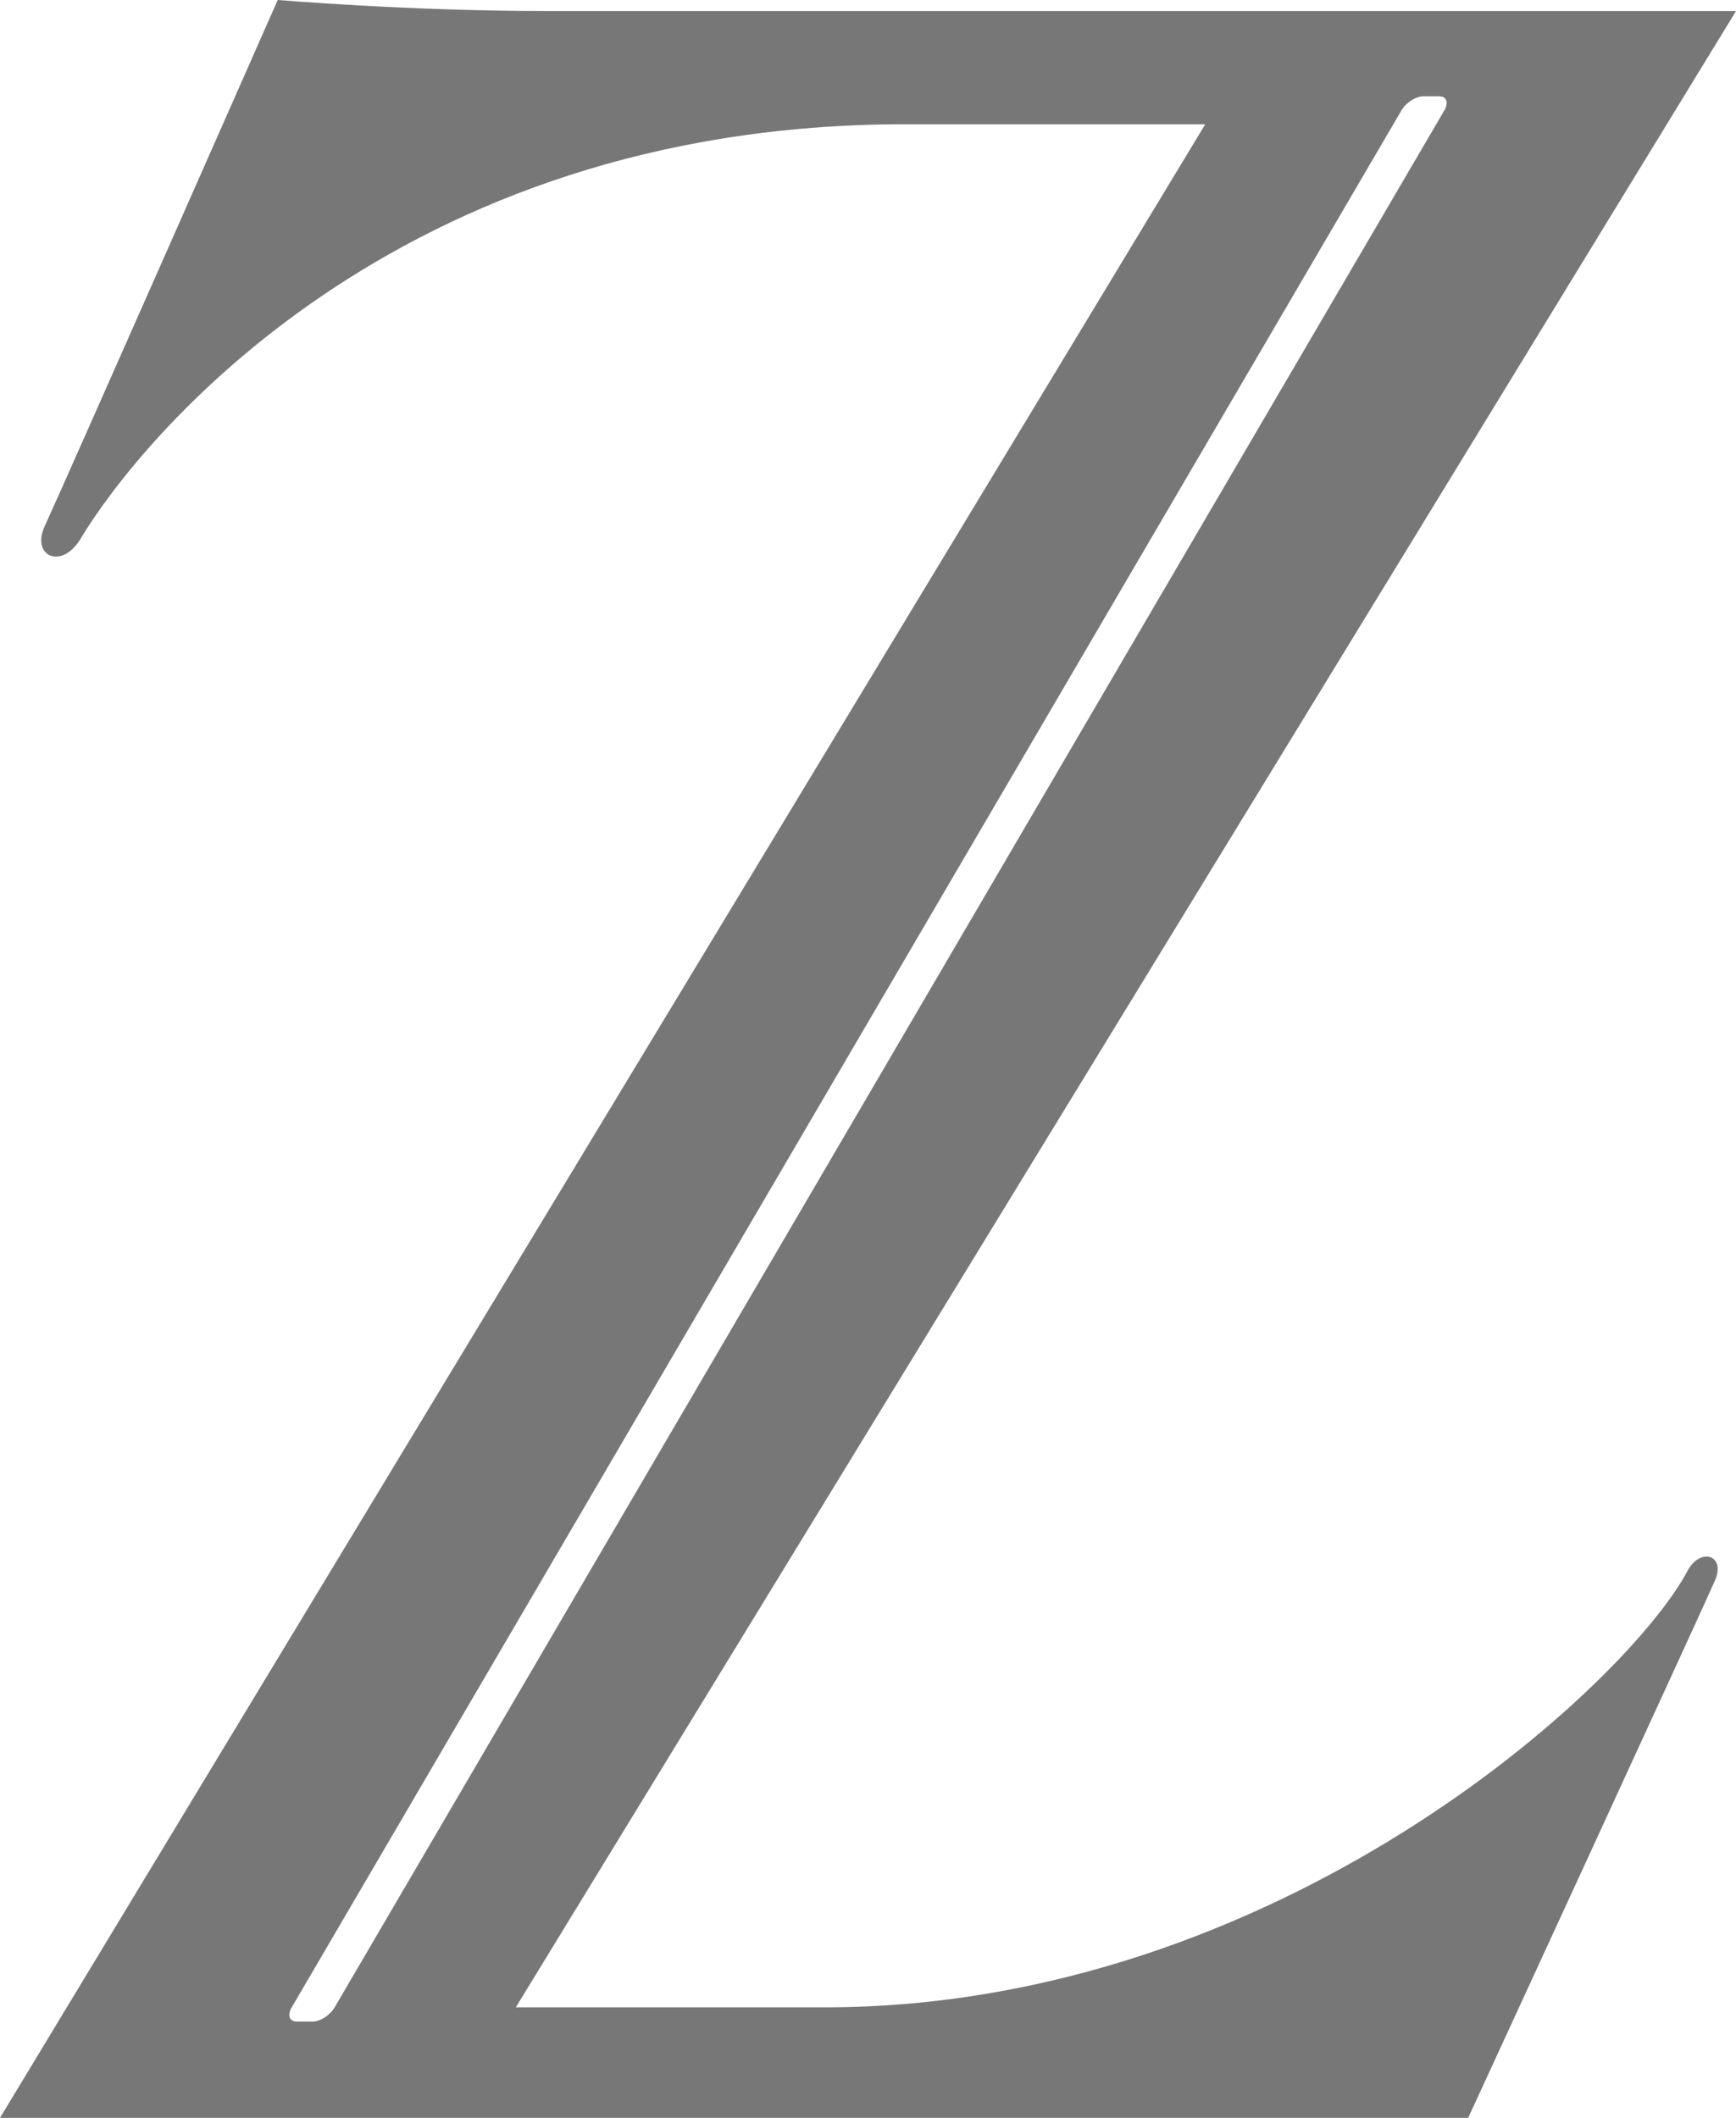 <?xml version="1.0" encoding="UTF-8" standalone="no"?>
<svg width="41px" height="50px" viewBox="0 0 41 50" version="1.1" xmlns="http://www.w3.org/2000/svg" xmlns:xlink="http://www.w3.org/1999/xlink" xmlns:sketch="http://www.bohemiancoding.com/sketch/ns">
    <title>Z-logo</title>
    <description>Created with Sketch (http://www.bohemiancoding.com/sketch)</description>
    <defs></defs>
    <g id="Longform" stroke="none" stroke-width="1" fill="none" fill-rule="evenodd" sketch:type="MSPage">
        <g id="Z-logo" sketch:type="MSArtboardGroup" fill="#777777">
            <path d="M7.386,47.727 L7.011,47.727 C6.834,47.727 6.781,47.577 6.89,47.391 L33.097,2.609 C33.206,2.423 33.439,2.273 33.614,2.273 L33.99,2.273 C34.165,2.273 34.219,2.423 34.11,2.609 L7.904,47.391 C7.795,47.577 7.561,47.727 7.386,47.727 M39.858,37.082 C38.423,39.783 30.194,47.391 19.474,47.391 L12.182,47.391 L41,0.261 L12.914,0.261 C9.665,0.261 6.559,0 6.559,0 C6.559,0 1.512,11.436 1.053,12.429 C0.732,13.126 1.453,13.467 1.903,12.719 C3.28,10.425 9.312,2.933 21.378,2.933 L28.466,2.933 L0,50 L34.675,50 C34.675,50 40.239,37.925 40.503,37.315 C40.766,36.705 40.153,36.529 39.858,37.082" id="Z" sketch:type="MSShapeGroup"></path>
        </g>
    </g>
</svg>